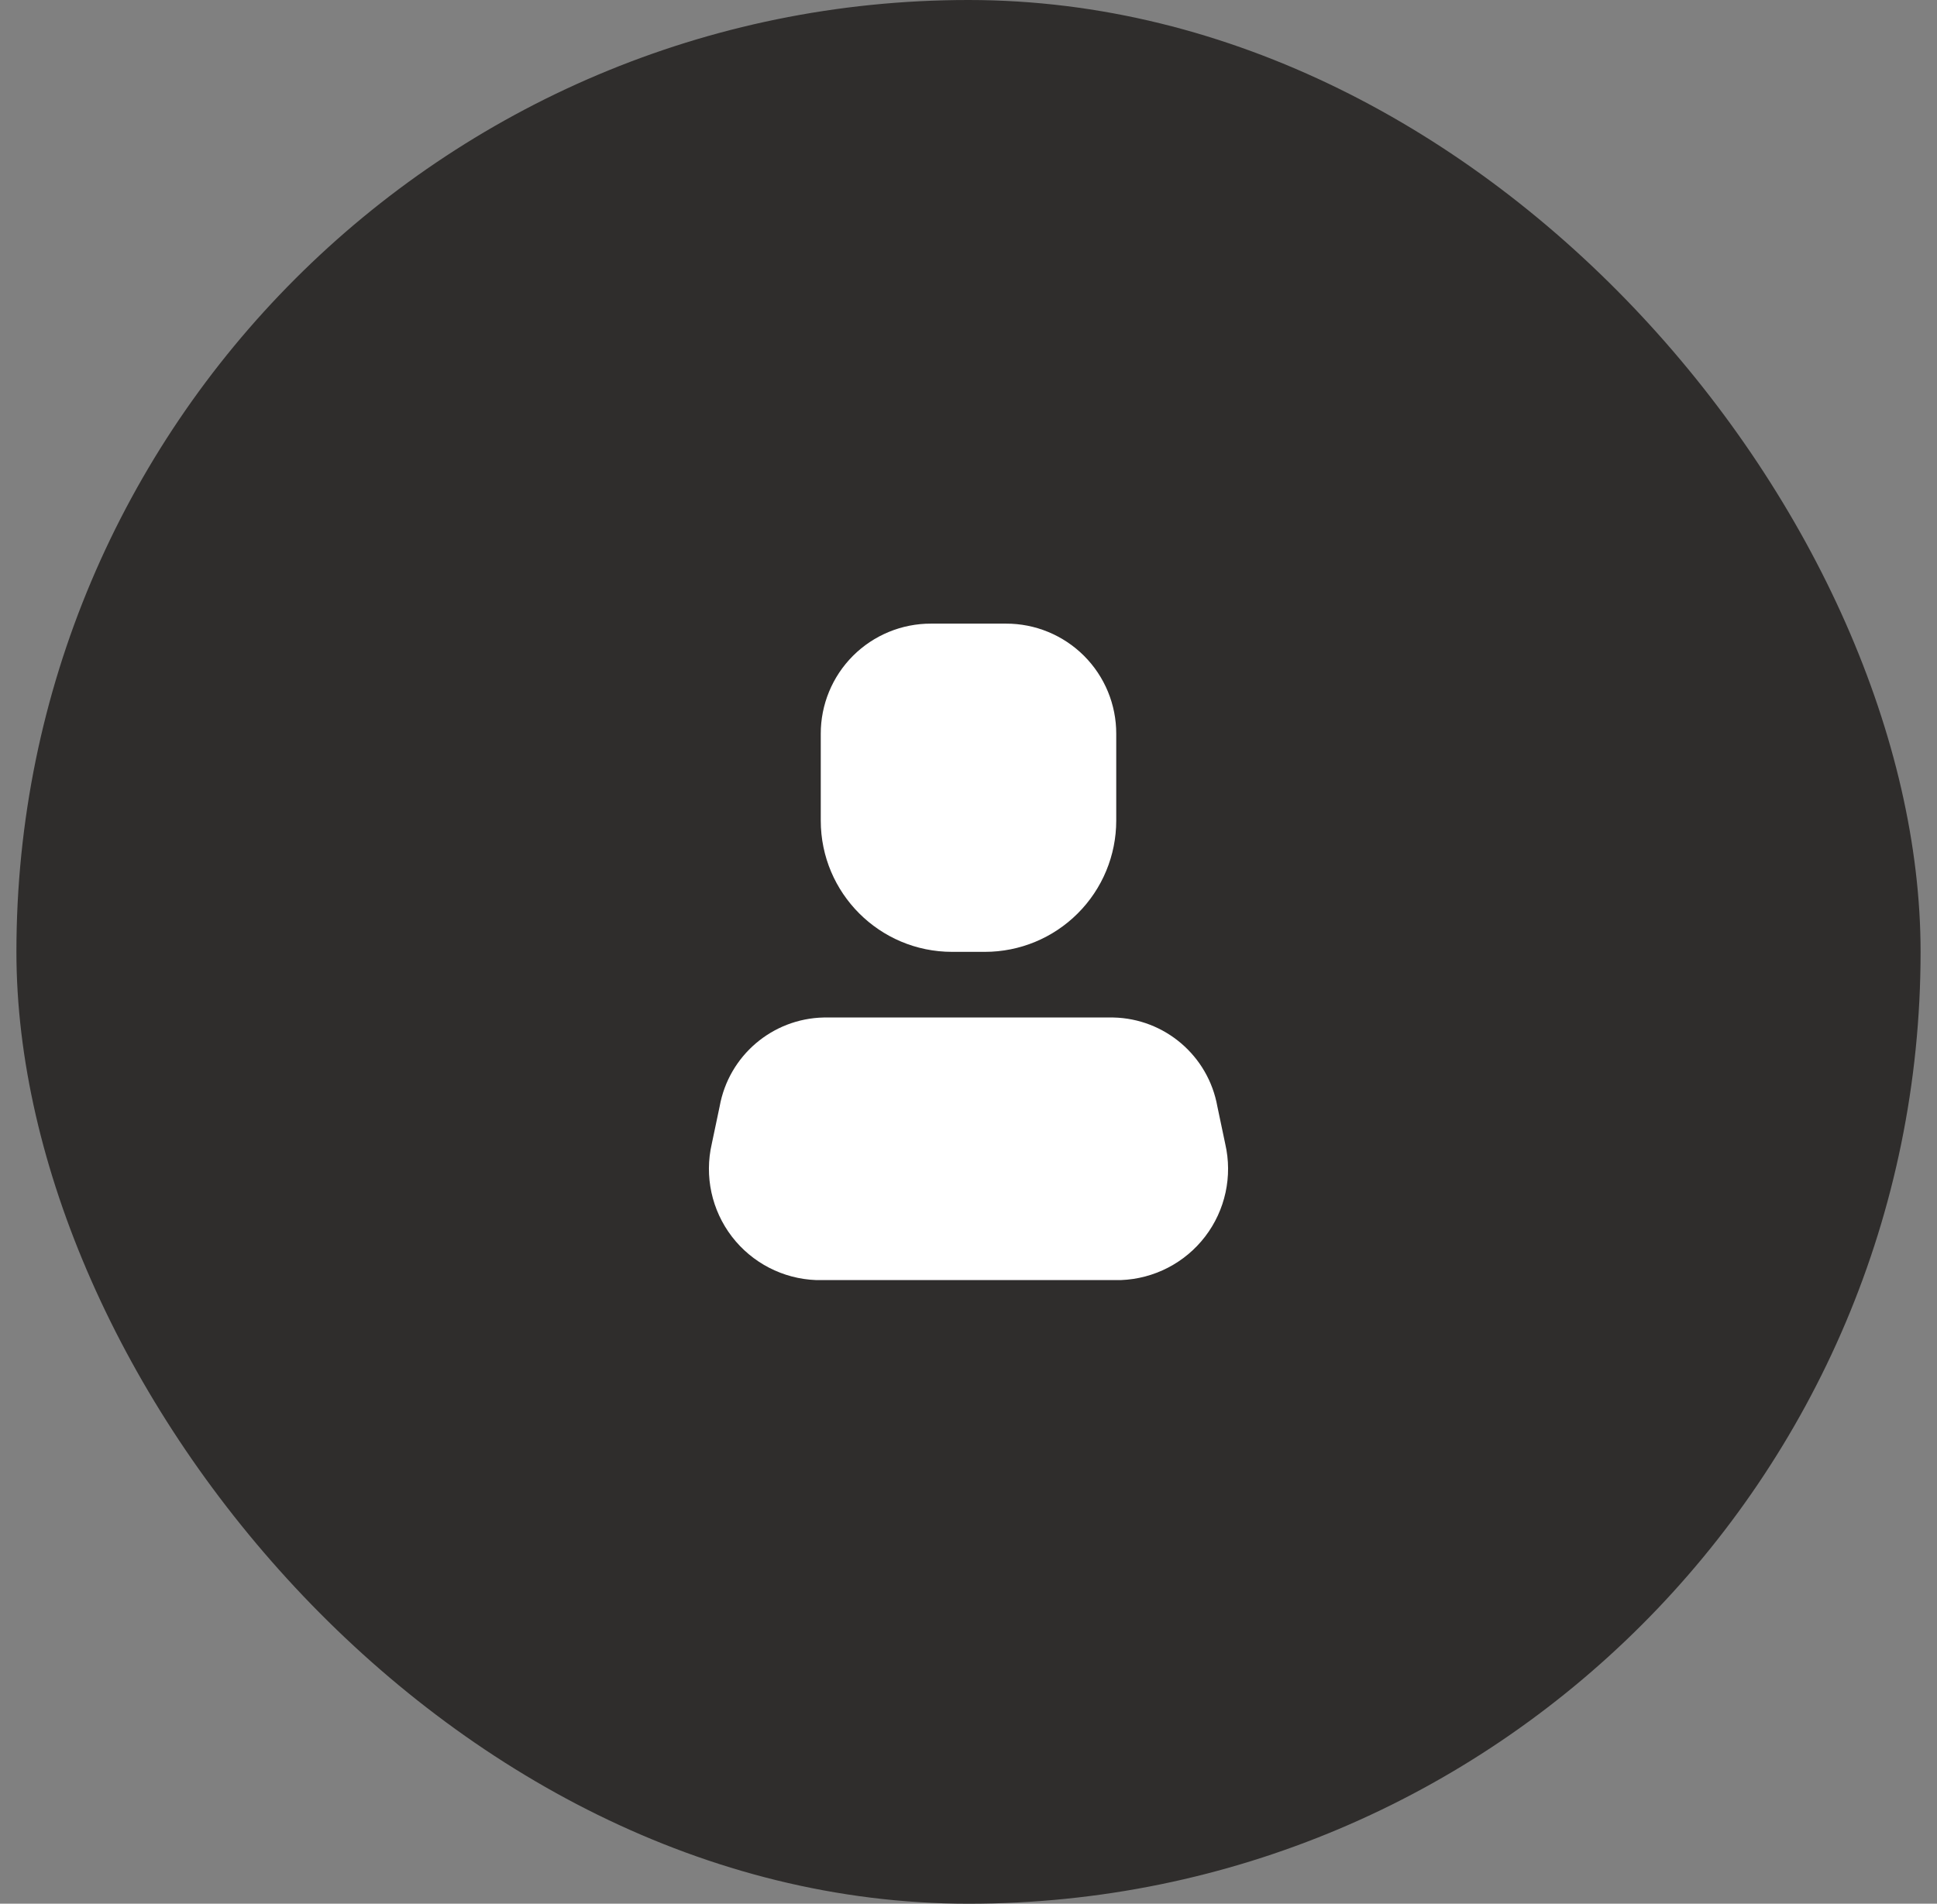 <svg width="59" height="58" viewBox="0 0 59 58" fill="none" xmlns="http://www.w3.org/2000/svg">
<rect x="0" y="0" width="59" height="58" fill="#808080" stroke="none"/>
<rect x="0.5" width="58" height="58" rx="29" fill="#2F2D2C"/>
<path d="M34.14 39H24.86C23.849 38.963 22.908 38.477 22.292 37.674C21.677 36.871 21.453 35.836 21.68 34.85L21.92 33.71C22.196 32.167 23.523 31.033 25.09 31H33.91C35.477 31.033 36.804 32.167 37.08 33.71L37.32 34.85C37.547 35.836 37.323 36.871 36.708 37.674C36.093 38.477 35.151 38.963 34.14 39Z" fill="white"/>
<path d="M30 29H29C26.791 29 25 27.209 25 25V22.36C24.997 21.468 25.351 20.612 25.981 19.981C26.612 19.351 27.468 18.997 28.36 19H30.64C31.532 18.997 32.388 19.351 33.019 19.981C33.65 20.612 34.003 21.468 34 22.36V25C34 26.061 33.579 27.078 32.828 27.828C32.078 28.579 31.061 29 30 29Z" fill="white"/>
</svg>
